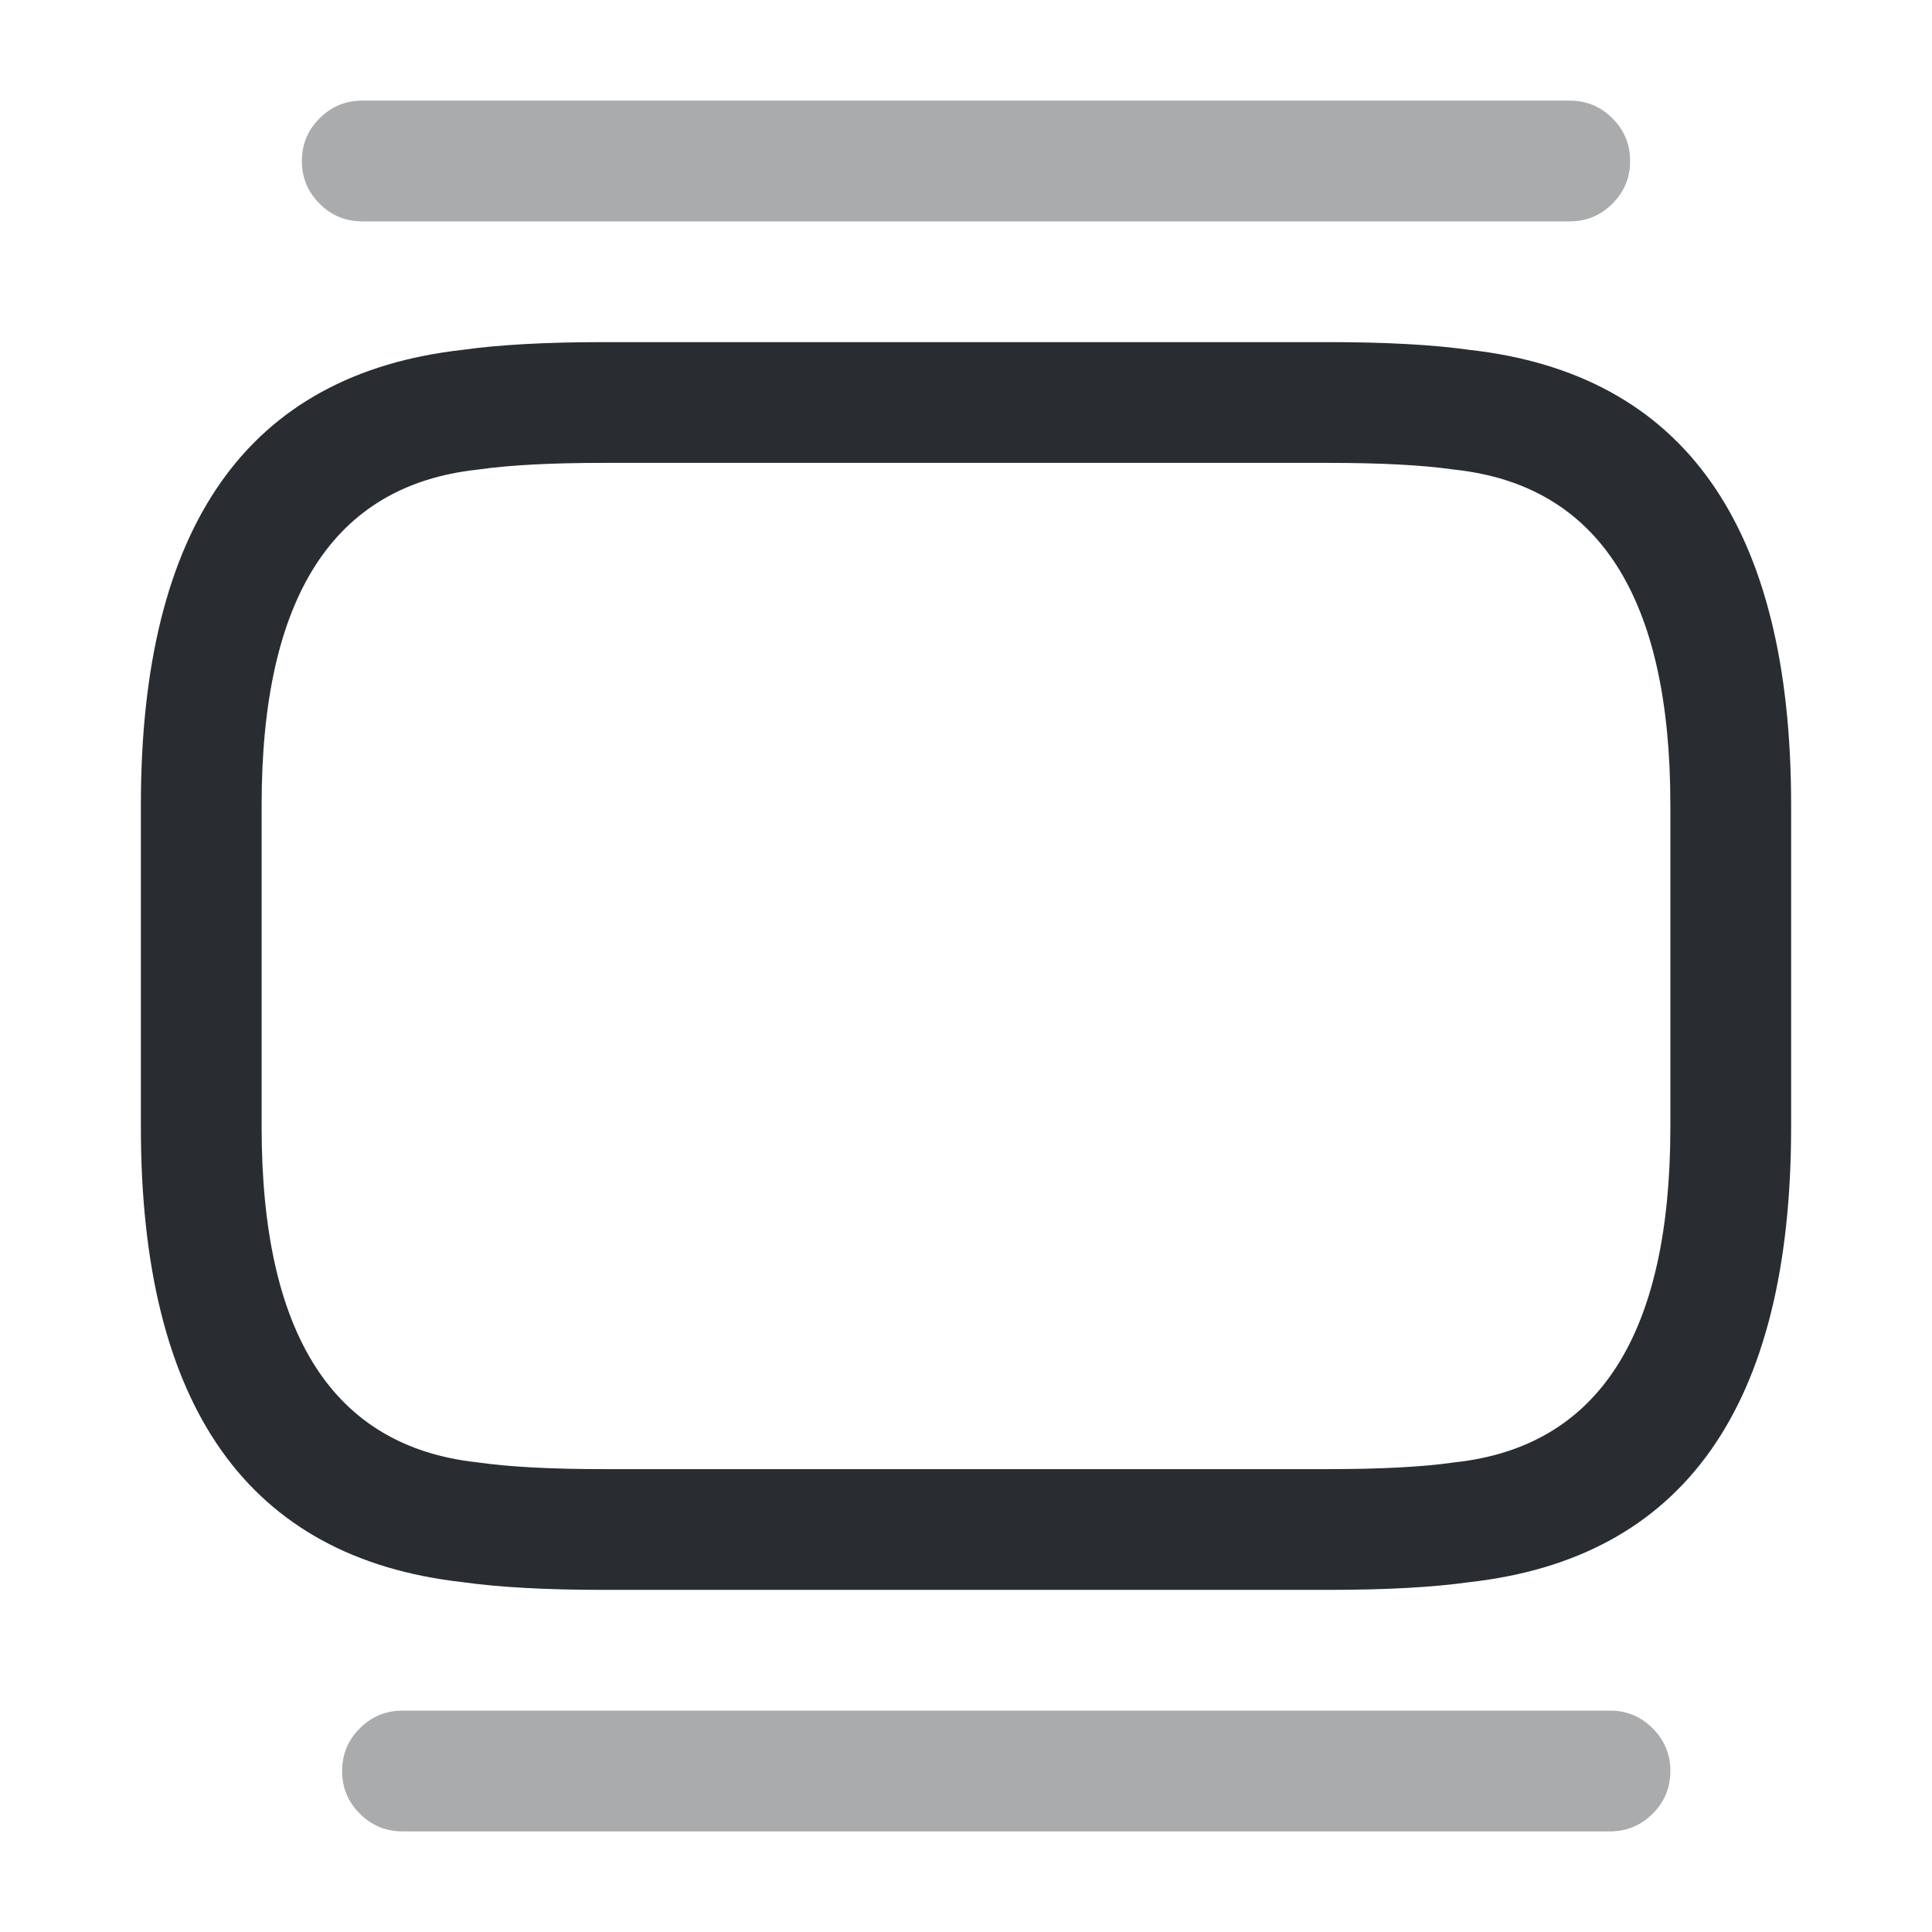 <svg xmlns="http://www.w3.org/2000/svg" width="24" height="24" viewBox="0 0 24 24">
  <defs/>
  <path fill="#292D32" d="M7.5,4.25 L16.5,4.25 Q17.574,4.25 18.254,4.346 Q22.25,4.794 22.25,10 L22.25,14 Q22.25,19.206 18.254,19.654 Q17.574,19.75 16.5,19.75 L7.5,19.75 Q6.426,19.75 5.746,19.654 Q1.75,19.206 1.75,14 L1.75,10 Q1.75,4.794 5.746,4.346 Q6.426,4.25 7.5,4.25 Z M7.5,5.75 Q6.523,5.75 5.946,5.832 Q5.934,5.834 5.922,5.835 Q3.25,6.13 3.25,10 L3.25,14 Q3.25,17.87 5.922,18.165 Q5.934,18.166 5.946,18.168 Q6.523,18.25 7.5,18.25 L16.5,18.25 Q17.477,18.25 18.054,18.168 Q18.066,18.166 18.078,18.165 Q20.75,17.87 20.75,14 L20.75,10 Q20.75,6.13 18.078,5.835 Q18.066,5.834 18.054,5.832 Q17.477,5.75 16.5,5.75 Z"/>
  <path fill="#292D32" opacity="0.4" d="M4.5,1.25 L19.5,1.25 Q19.811,1.25 20.03,1.47 Q20.25,1.689 20.25,2 Q20.25,2.311 20.03,2.53 Q19.811,2.75 19.5,2.75 L4.5,2.75 Q4.189,2.75 3.97,2.53 Q3.75,2.311 3.75,2 Q3.75,1.689 3.97,1.47 Q4.189,1.25 4.5,1.25 Z"/>
  <path fill="#292D32" opacity="0.4" d="M5,21.25 L20,21.25 Q20.311,21.25 20.53,21.47 Q20.75,21.689 20.75,22 Q20.75,22.311 20.53,22.53 Q20.311,22.75 20,22.75 L5,22.75 Q4.689,22.75 4.47,22.53 Q4.25,22.311 4.25,22 Q4.25,21.689 4.47,21.47 Q4.689,21.25 5,21.25 Z"/>
</svg>

